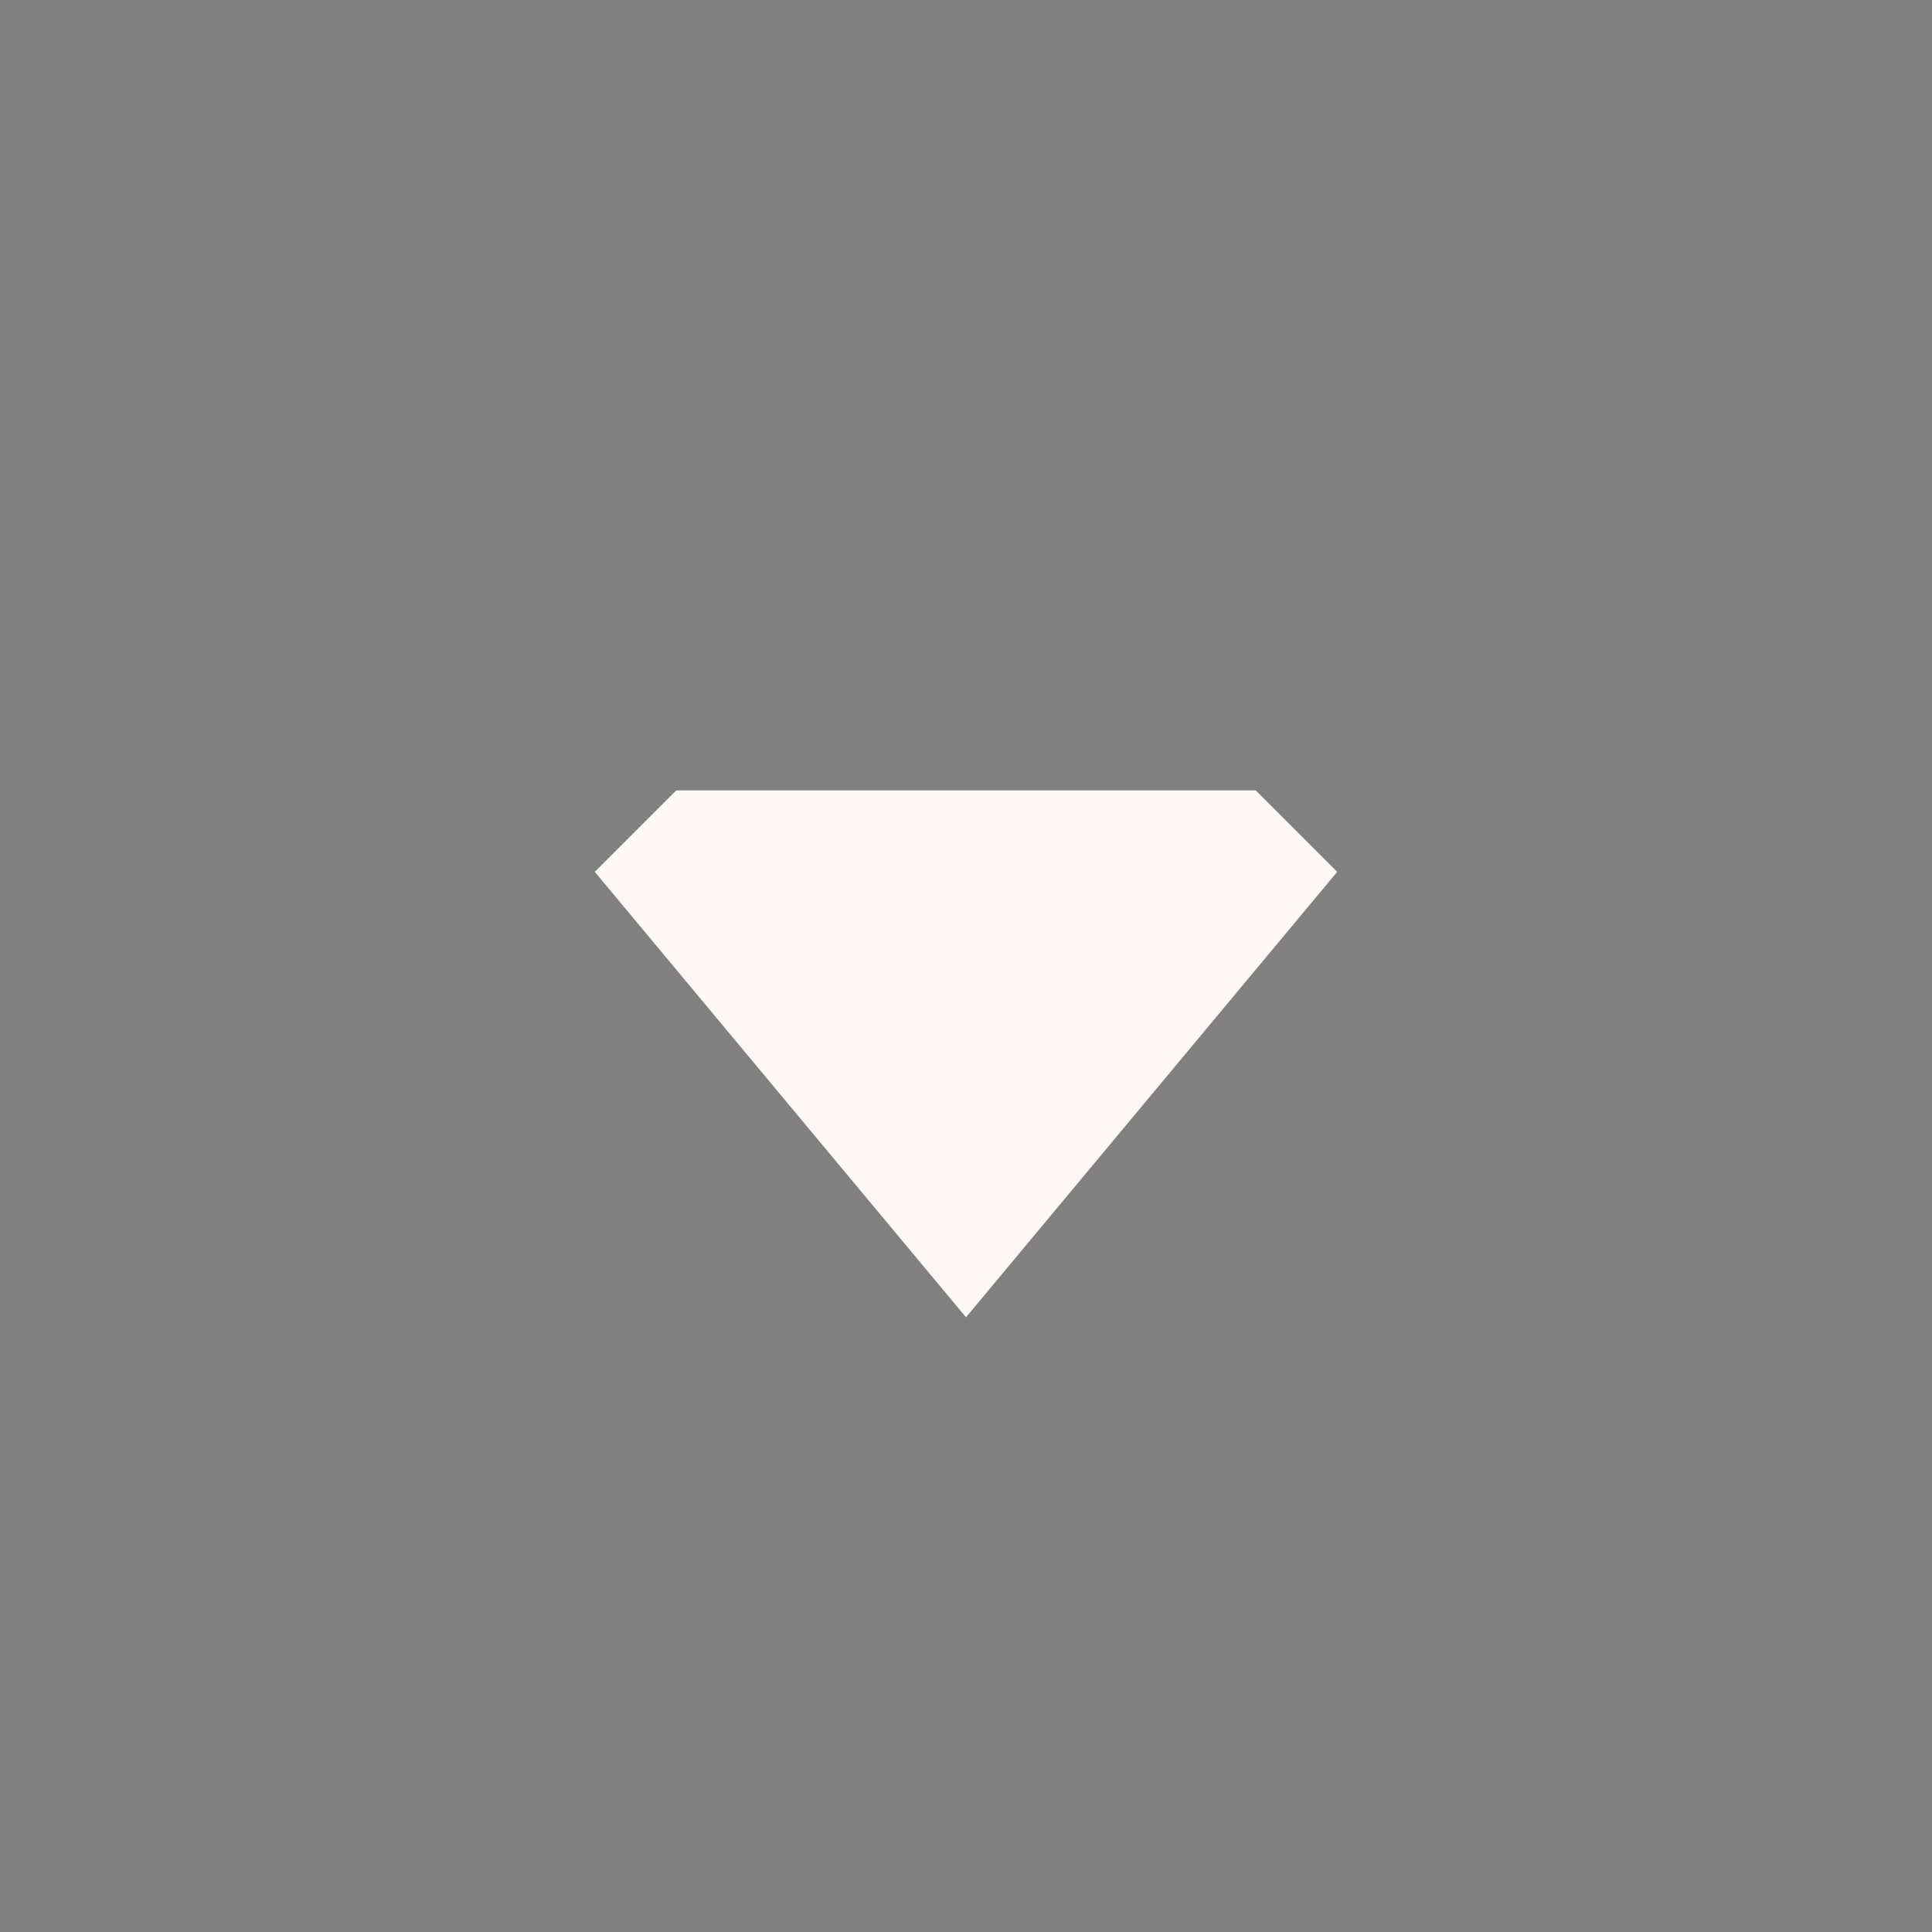 <?xml version="1.0" encoding="UTF-8" standalone="no"?>
<svg
   xmlns:dc="http://purl.org/dc/elements/1.1/"
   xmlns:cc="http://creativecommons.org/ns#"
   xmlns:rdf="http://www.w3.org/1999/02/22-rdf-syntax-ns#"
   xmlns:svg="http://www.w3.org/2000/svg"
   xmlns="http://www.w3.org/2000/svg"
   xmlns:sodipodi="http://sodipodi.sourceforge.net/DTD/sodipodi-0.dtd"
   xmlns:inkscape="http://www.inkscape.org/namespaces/inkscape"
   id="svg4306"
   width="22"
   height="22"
   version="1.1"
   style="enable-background:new"
   sodipodi:docname="keepbelow.svg"
   inkscape:version="0.92.5 (2060ec1f9f, 2020-04-08)">
  <rect width="100%" height="100%" fill="#808080" stroke="none"/>
   <style
     id="current-color-scheme" >
      .ColorScheme-Text{color:rgb(255,248,247);} .ColorScheme-Background{color:rgb(3,27,22);} .ColorScheme-Highlight{color:rgb(229,27,66);} .ColorScheme-ViewText{color:rgb(250,233,232);} .ColorScheme-ViewBackground{color:rgb(1,13,10);} .ColorScheme-ViewHover{color:rgb(148,34,40);} .ColorScheme-ViewFocus{color:rgb(201,30,60);} .ColorScheme-ButtonText{color:rgb(233,245,243);} .ColorScheme-ButtonBackground{color:rgb(28,4,8);} .ColorScheme-ButtonHover{color:rgb(148,34,40);} .ColorScheme-ButtonFocus{color:rgb(201,30,60);}
  </style>
  <defs
     id="defs22" />
  <sodipodi:namedview
     pagecolor="#ffffff"
     bordercolor="#666666"
     borderopacity="1"
     objecttolerance="10"
     gridtolerance="10"
     guidetolerance="10"
     inkscape:pageopacity="0"
     inkscape:pageshadow="2"
     inkscape:window-width="1067"
     inkscape:window-height="761"
     id="namedview20"
     showgrid="false"
     inkscape:zoom="21.454545"
     inkscape:cx="98.088785"
     inkscape:cy="8.1973952"
     inkscape:window-x="553"
     inkscape:window-y="323"
     inkscape:window-maximized="0"
     inkscape:current-layer="deactivated-center" />
  <g
     id="active-center"
     transform="matrix(1,0,0,-1,0,22)">
    <rect
       id="rect4266"
       width="22"
       height="22"
       x="0"
       y="0"
       style="opacity:0.001" />
    <path
       style="fill:currentColor;enable-background:new"
       d="M 11,7 6.773,12.072 7.701,13 H 14.299 L 15.227,12.072 Z"
       id="path55-6"
       class="ColorScheme-Text"
       inkscape:connector-curvature="0"
       sodipodi:nodetypes="cccccc" />
  </g>
  <g
     id="hover-center"
     transform="matrix(1,0,0,-1,0,22)">
    <rect
       style="opacity:0.001"
       id="rect4208"
       width="22"
       height="22"
       x="23"
       y="0" />
    <path
       class="ColorScheme-Text"
       sodipodi:nodetypes="ccccccc"
       inkscape:connector-curvature="0"
       id="path1145"
       d="M 24.344,9.657 34.001,-2.5e-7 43.656,9.655 V 12.345 L 34.001,22 24.344,12.343 Z"
       style="opacity:0.08;fill:currentColor;enable-background:new" />
    <path
       style="fill:currentColor;enable-background:new"
       d="M 34,7 29.773,12.072 30.701,13 H 37.299 L 38.227,12.072 Z"
       id="path55-6-3"
       class="ColorScheme-Text"
       inkscape:connector-curvature="0"
       sodipodi:nodetypes="cccccc" />
  </g>
  <g
     id="pressed-center"
     transform="matrix(1,0,0,-1,0,22)">
    <rect
       style="opacity:0.001"
       id="rect4164"
       width="22"
       height="22"
       x="46"
       y="0" />
    <path
       class="ColorScheme-Text"
       sodipodi:nodetypes="ccccccc"
       inkscape:connector-curvature="0"
       id="path1145-5"
       d="M 47.344,9.657 57.001,-1.5e-7 66.656,9.655 V 12.345 L 57.001,22 47.344,12.343 Z"
       style="opacity:0.19;fill:currentColor;enable-background:new" />
    <path
       style="fill:currentColor;enable-background:new"
       d="M 57,7 52.773,12.072 53.701,13 H 60.299 L 61.227,12.072 Z"
       id="path55-6-3-6"
       class="ColorScheme-Text"
       inkscape:connector-curvature="0"
       sodipodi:nodetypes="cccccc" />
  </g>
  <g
     id="inactive-center"
     transform="matrix(1,0,0,-1,0,22)">
    <rect
       style="opacity:0.001"
       id="rect4179"
       width="22"
       height="22"
       x="69"
       y="0" />
    <path
       style="fill:currentColor;enable-background:new;opacity:0.5"
       d="M 80,7 75.773,12.072 76.701,13 H 83.299 L 84.227,12.072 Z"
       id="path55-6-3-6-7"
       class="ColorScheme-Text"
       inkscape:connector-curvature="0"
       sodipodi:nodetypes="cccccc" />
  </g>
  <g
     id="deactivated-center"
     transform="matrix(1,0,0,-1,0,22)">
    <rect
       style="opacity:0.001"
       id="rect4183"
       width="22"
       height="22"
       x="92"
       y="0" />
    <path
       style="opacity:0.5;fill:currentColor;enable-background:new"
       d="M 103,7 98.773,12.072 99.701,13 H 106.299 L 107.227,12.072 Z"
       id="path55-6-3-6-7-5"
       class="ColorScheme-Text"
       inkscape:connector-curvature="0"
       sodipodi:nodetypes="cccccc" />
  </g>
</svg>
